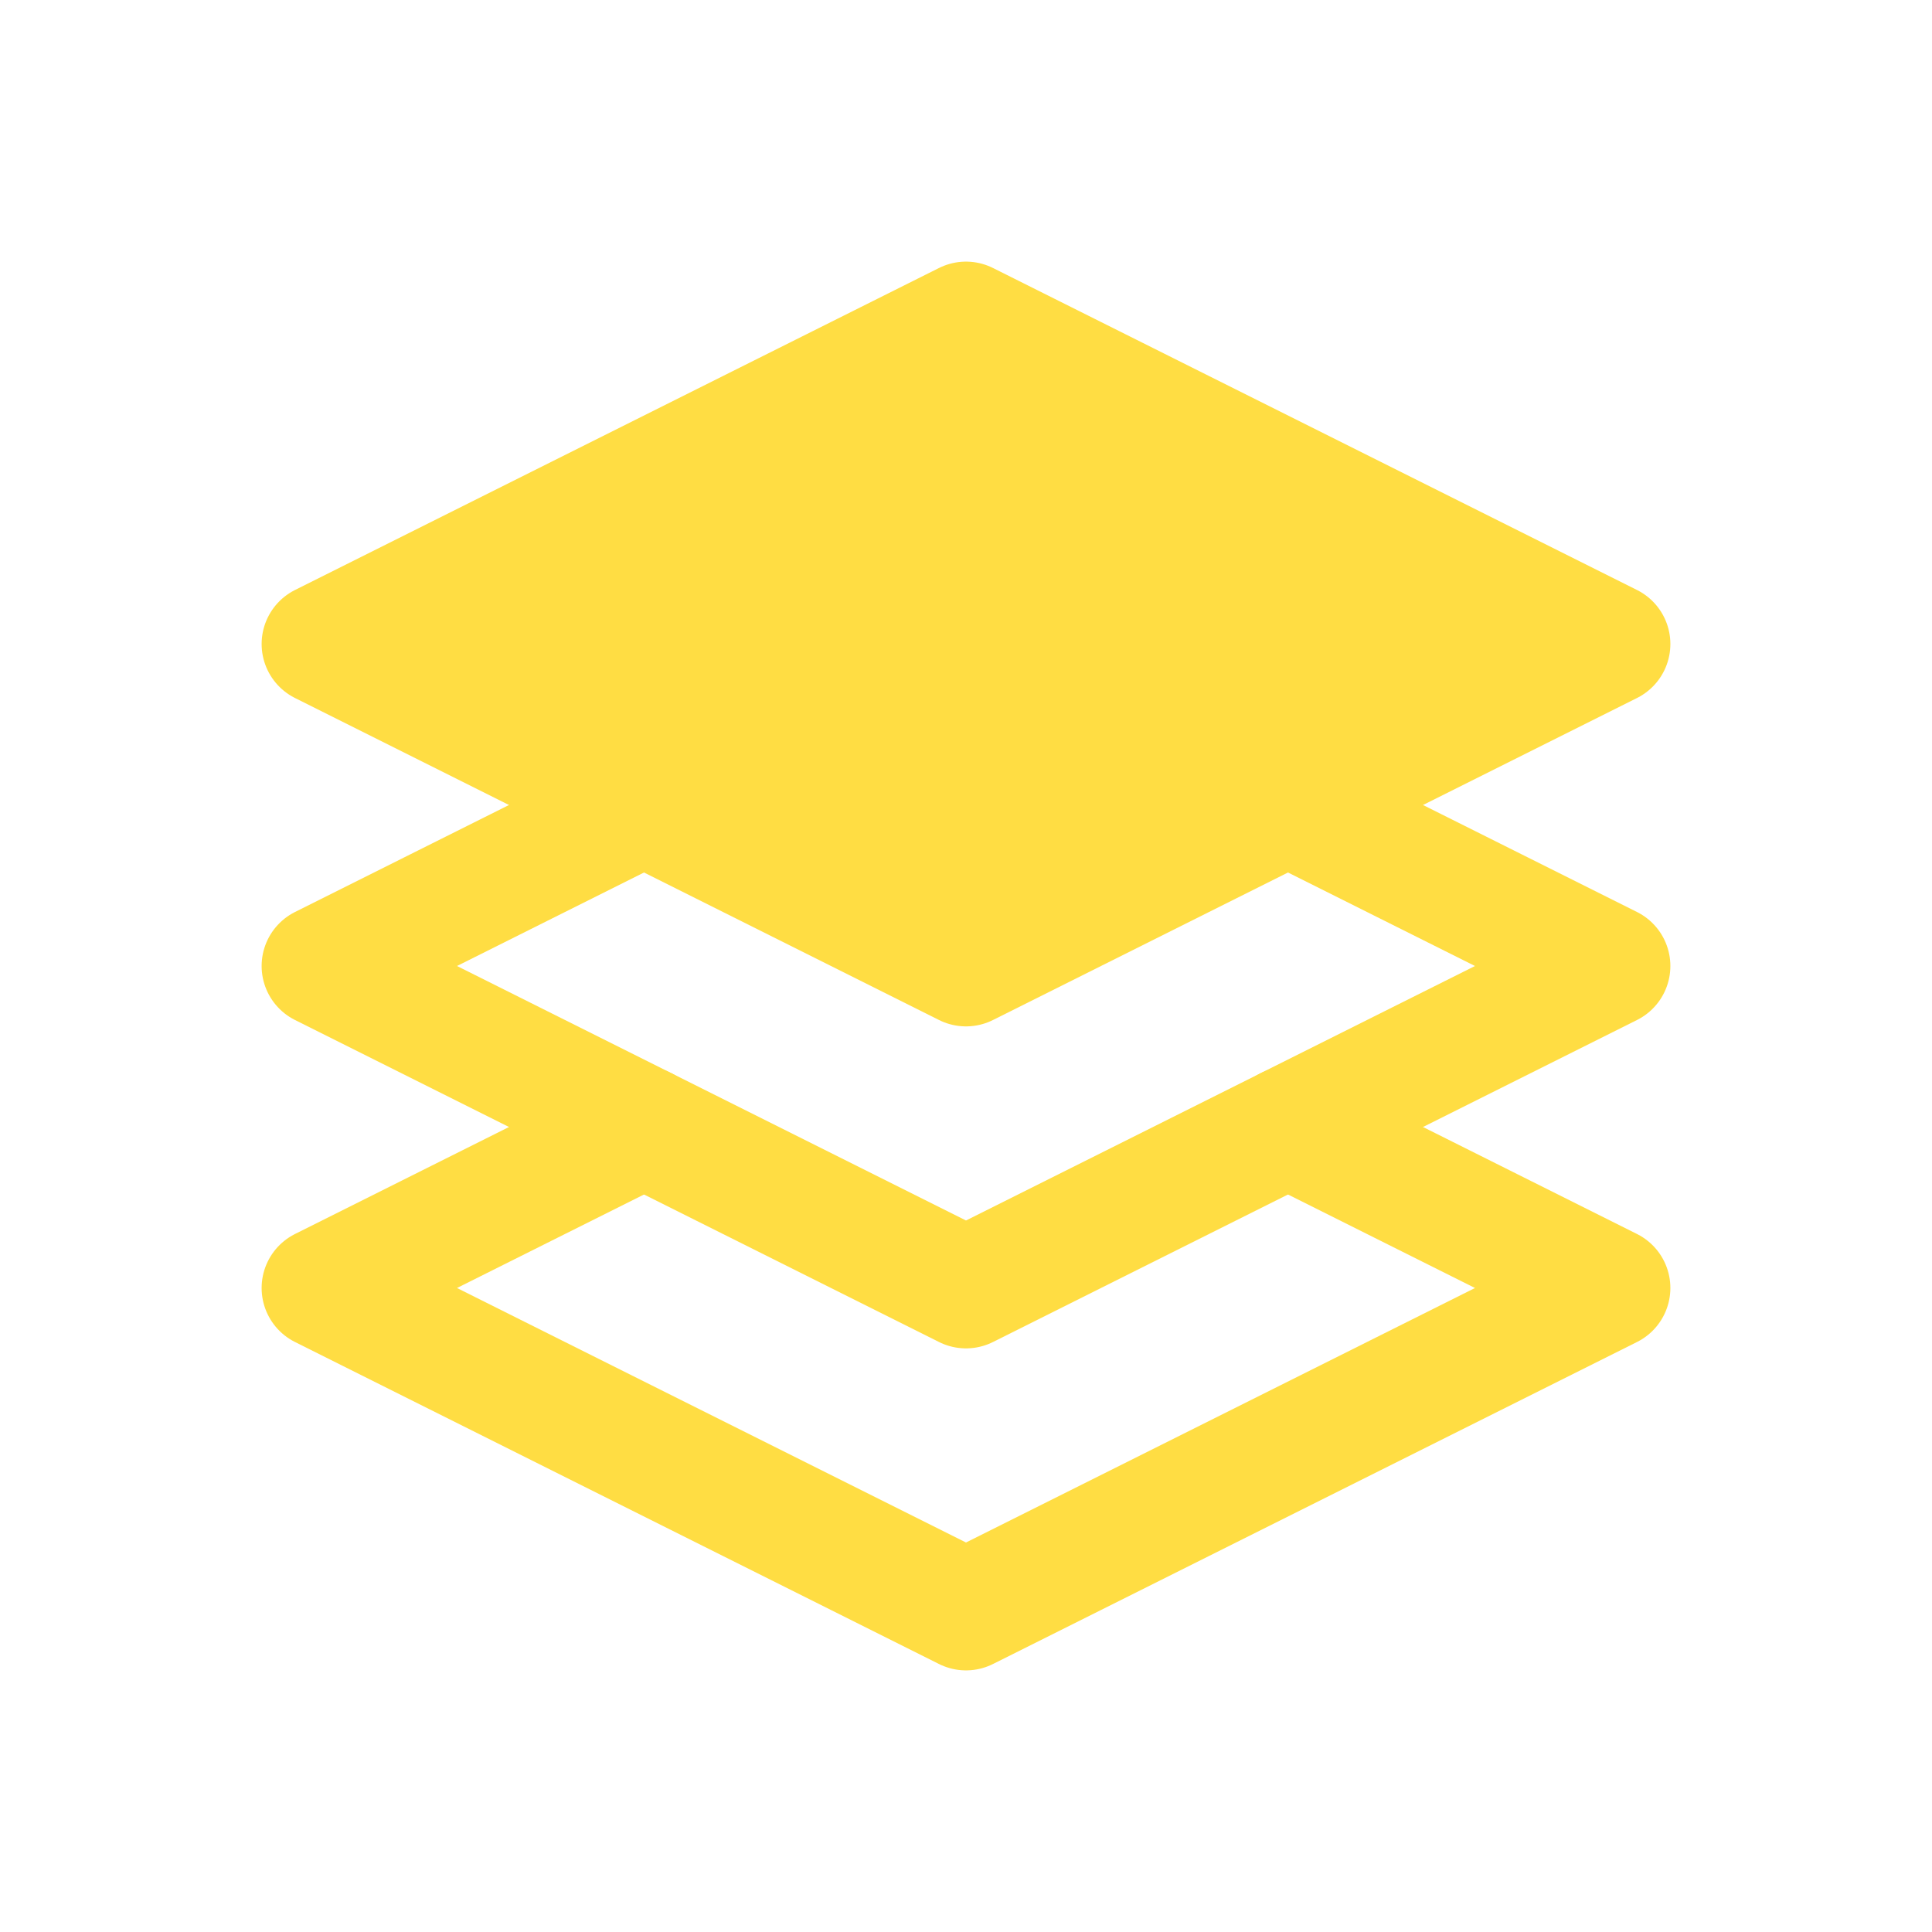 <svg xmlns="http://www.w3.org/2000/svg" class="icon icon-tabler icon-tabler-stack-front" width="24" height="24" viewBox="0 0 24 24" stroke-width="1.5" stroke="#ffdd43" fill="none" stroke-linecap="round" stroke-linejoin="round"><path stroke="none" d="M0 0h24v24H0z" fill="none"/><path d="M12 4l-8 4l8 4l8 -4l-8 -4" fill="#ffdd43" /><path d="M8 14l-4 2l8 4l8 -4l-4 -2" /><path d="M8 10l-4 2l8 4l8 -4l-4 -2" /></svg>